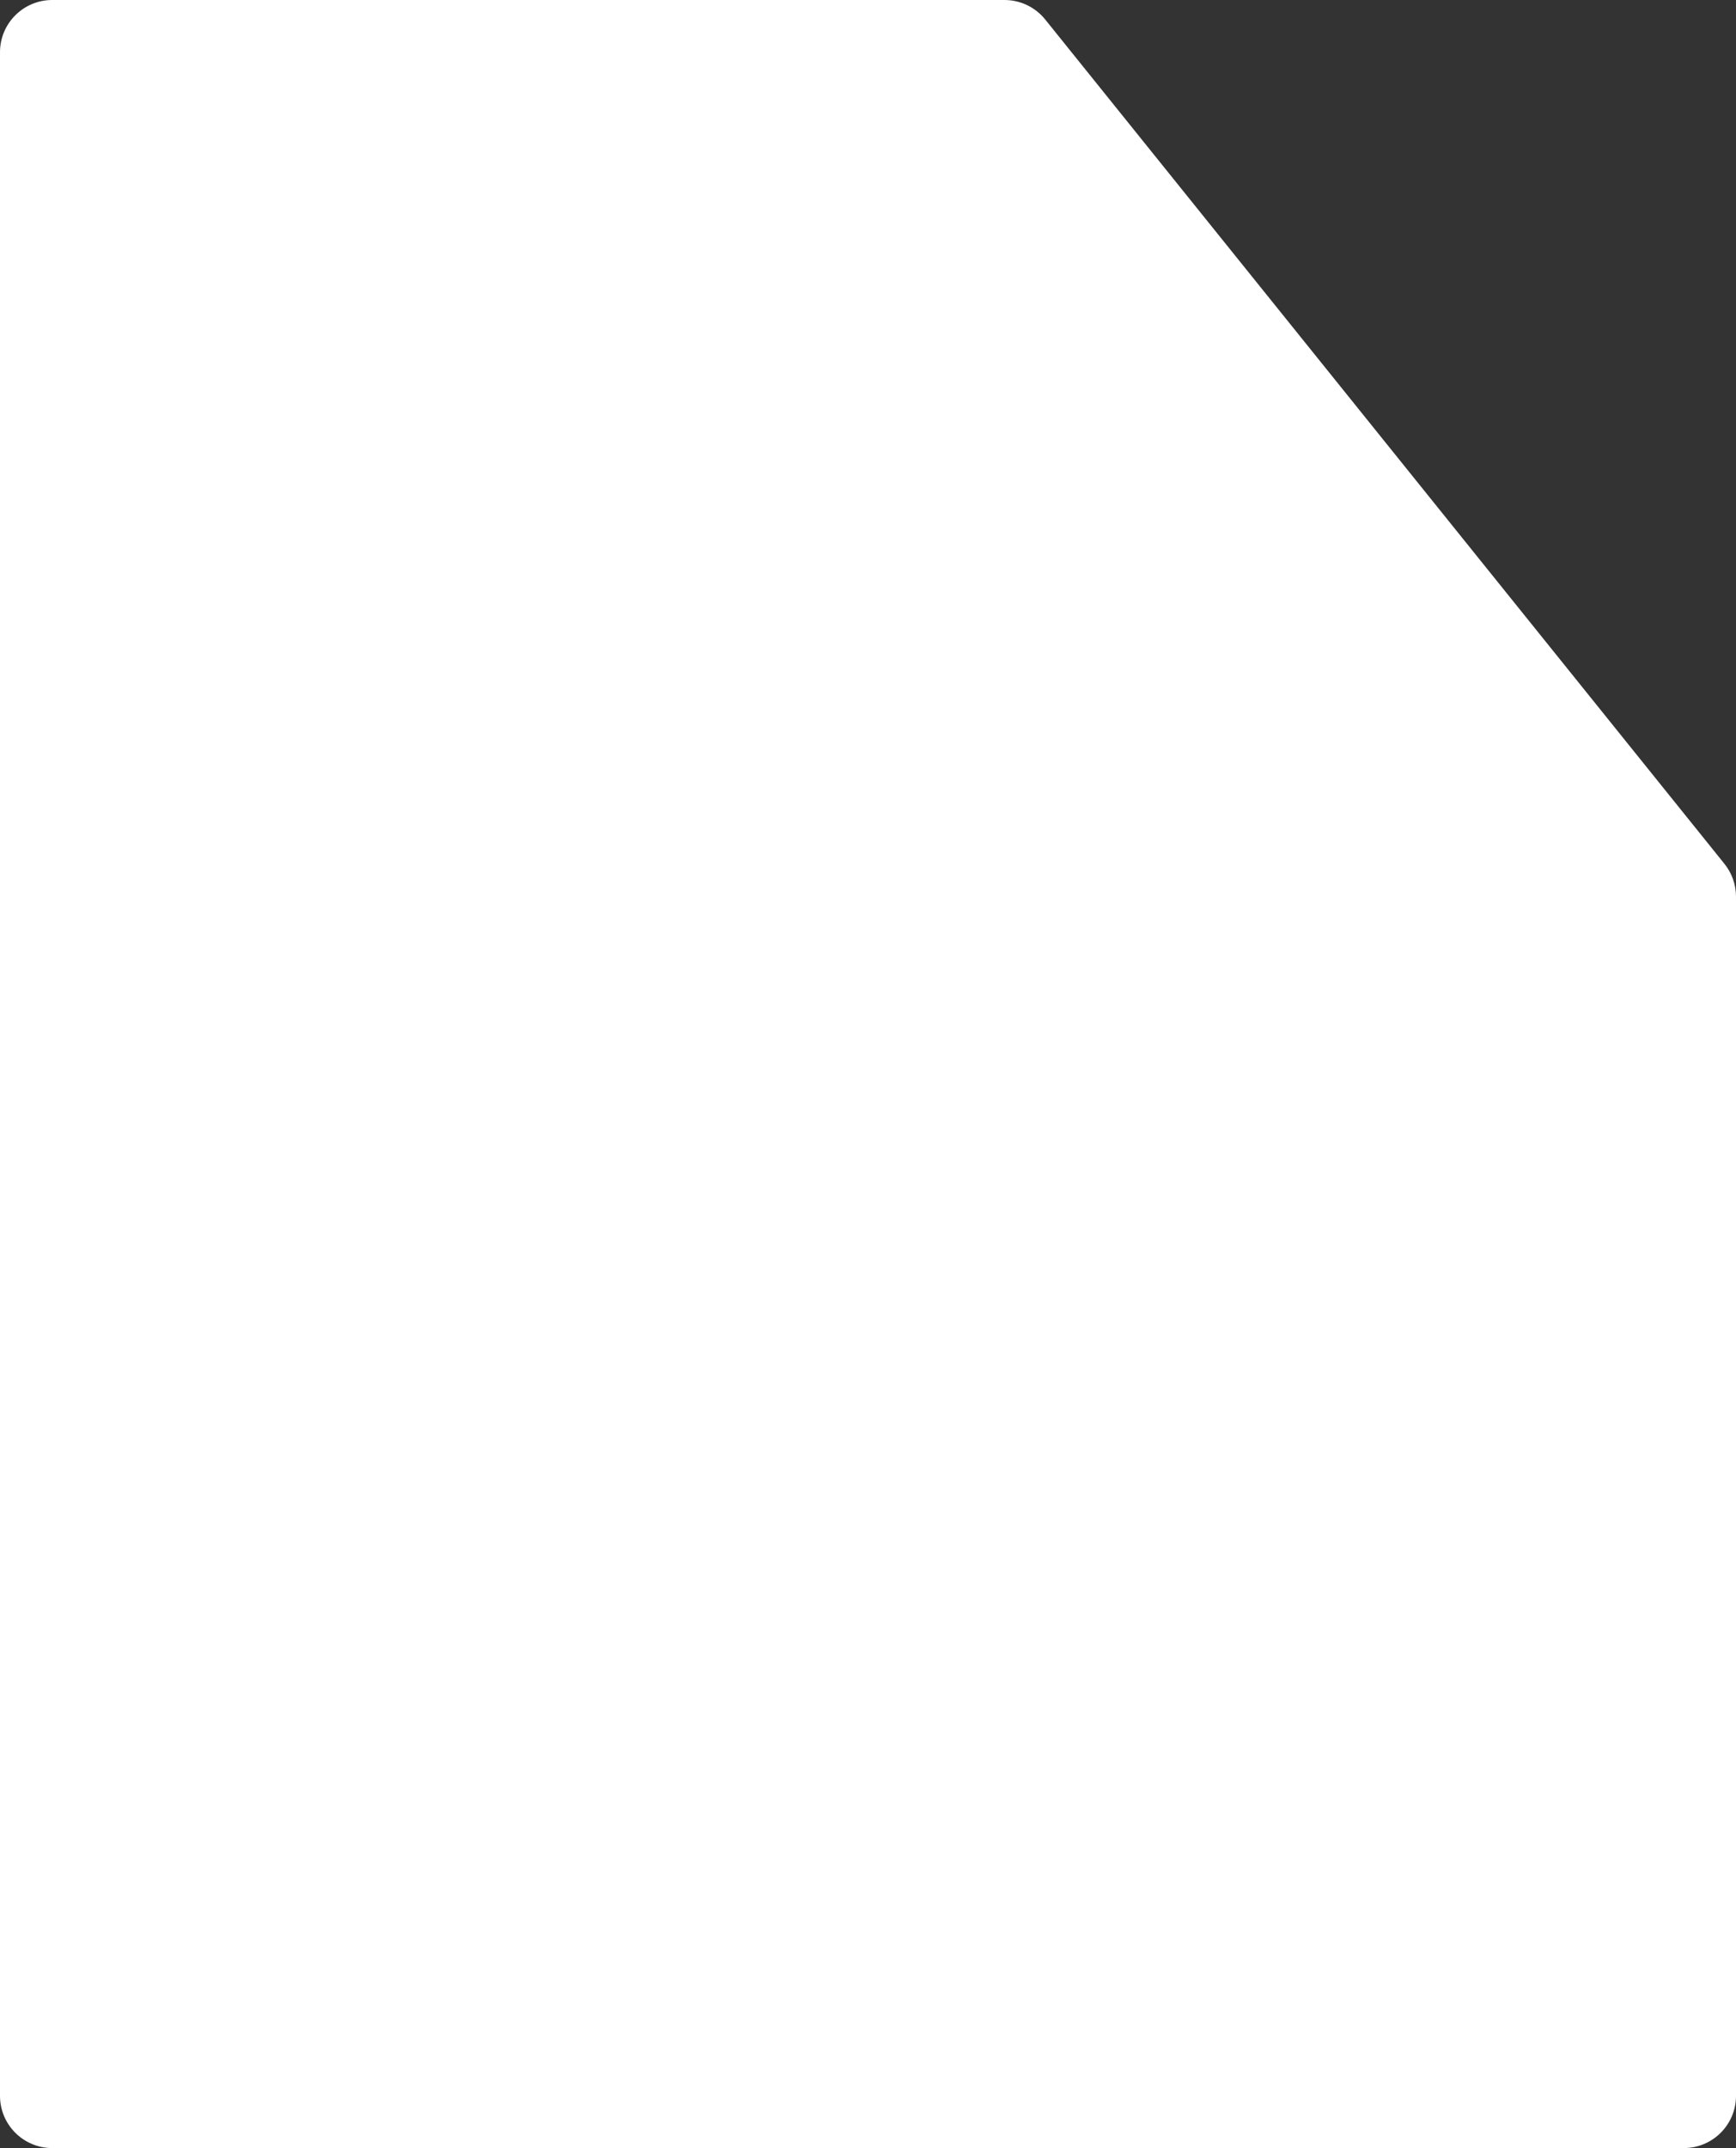 <svg width="532" height="658" viewBox="0 0 532 658" fill="none" xmlns="http://www.w3.org/2000/svg">
<rect x="0" y="0" width="532" height="658" fill="#333333" stroke="none"/>
<path d="M0 642V16C0 7.163 7.163 0 16 0H307.839C312.683 0 317.266 2.195 320.303 5.969L528.465 264.62C530.753 267.463 532 271.003 532 274.652V642C532 650.837 524.837 658 516 658H16C7.163 658 0 650.837 0 642Z" fill="white"/>
</svg>
